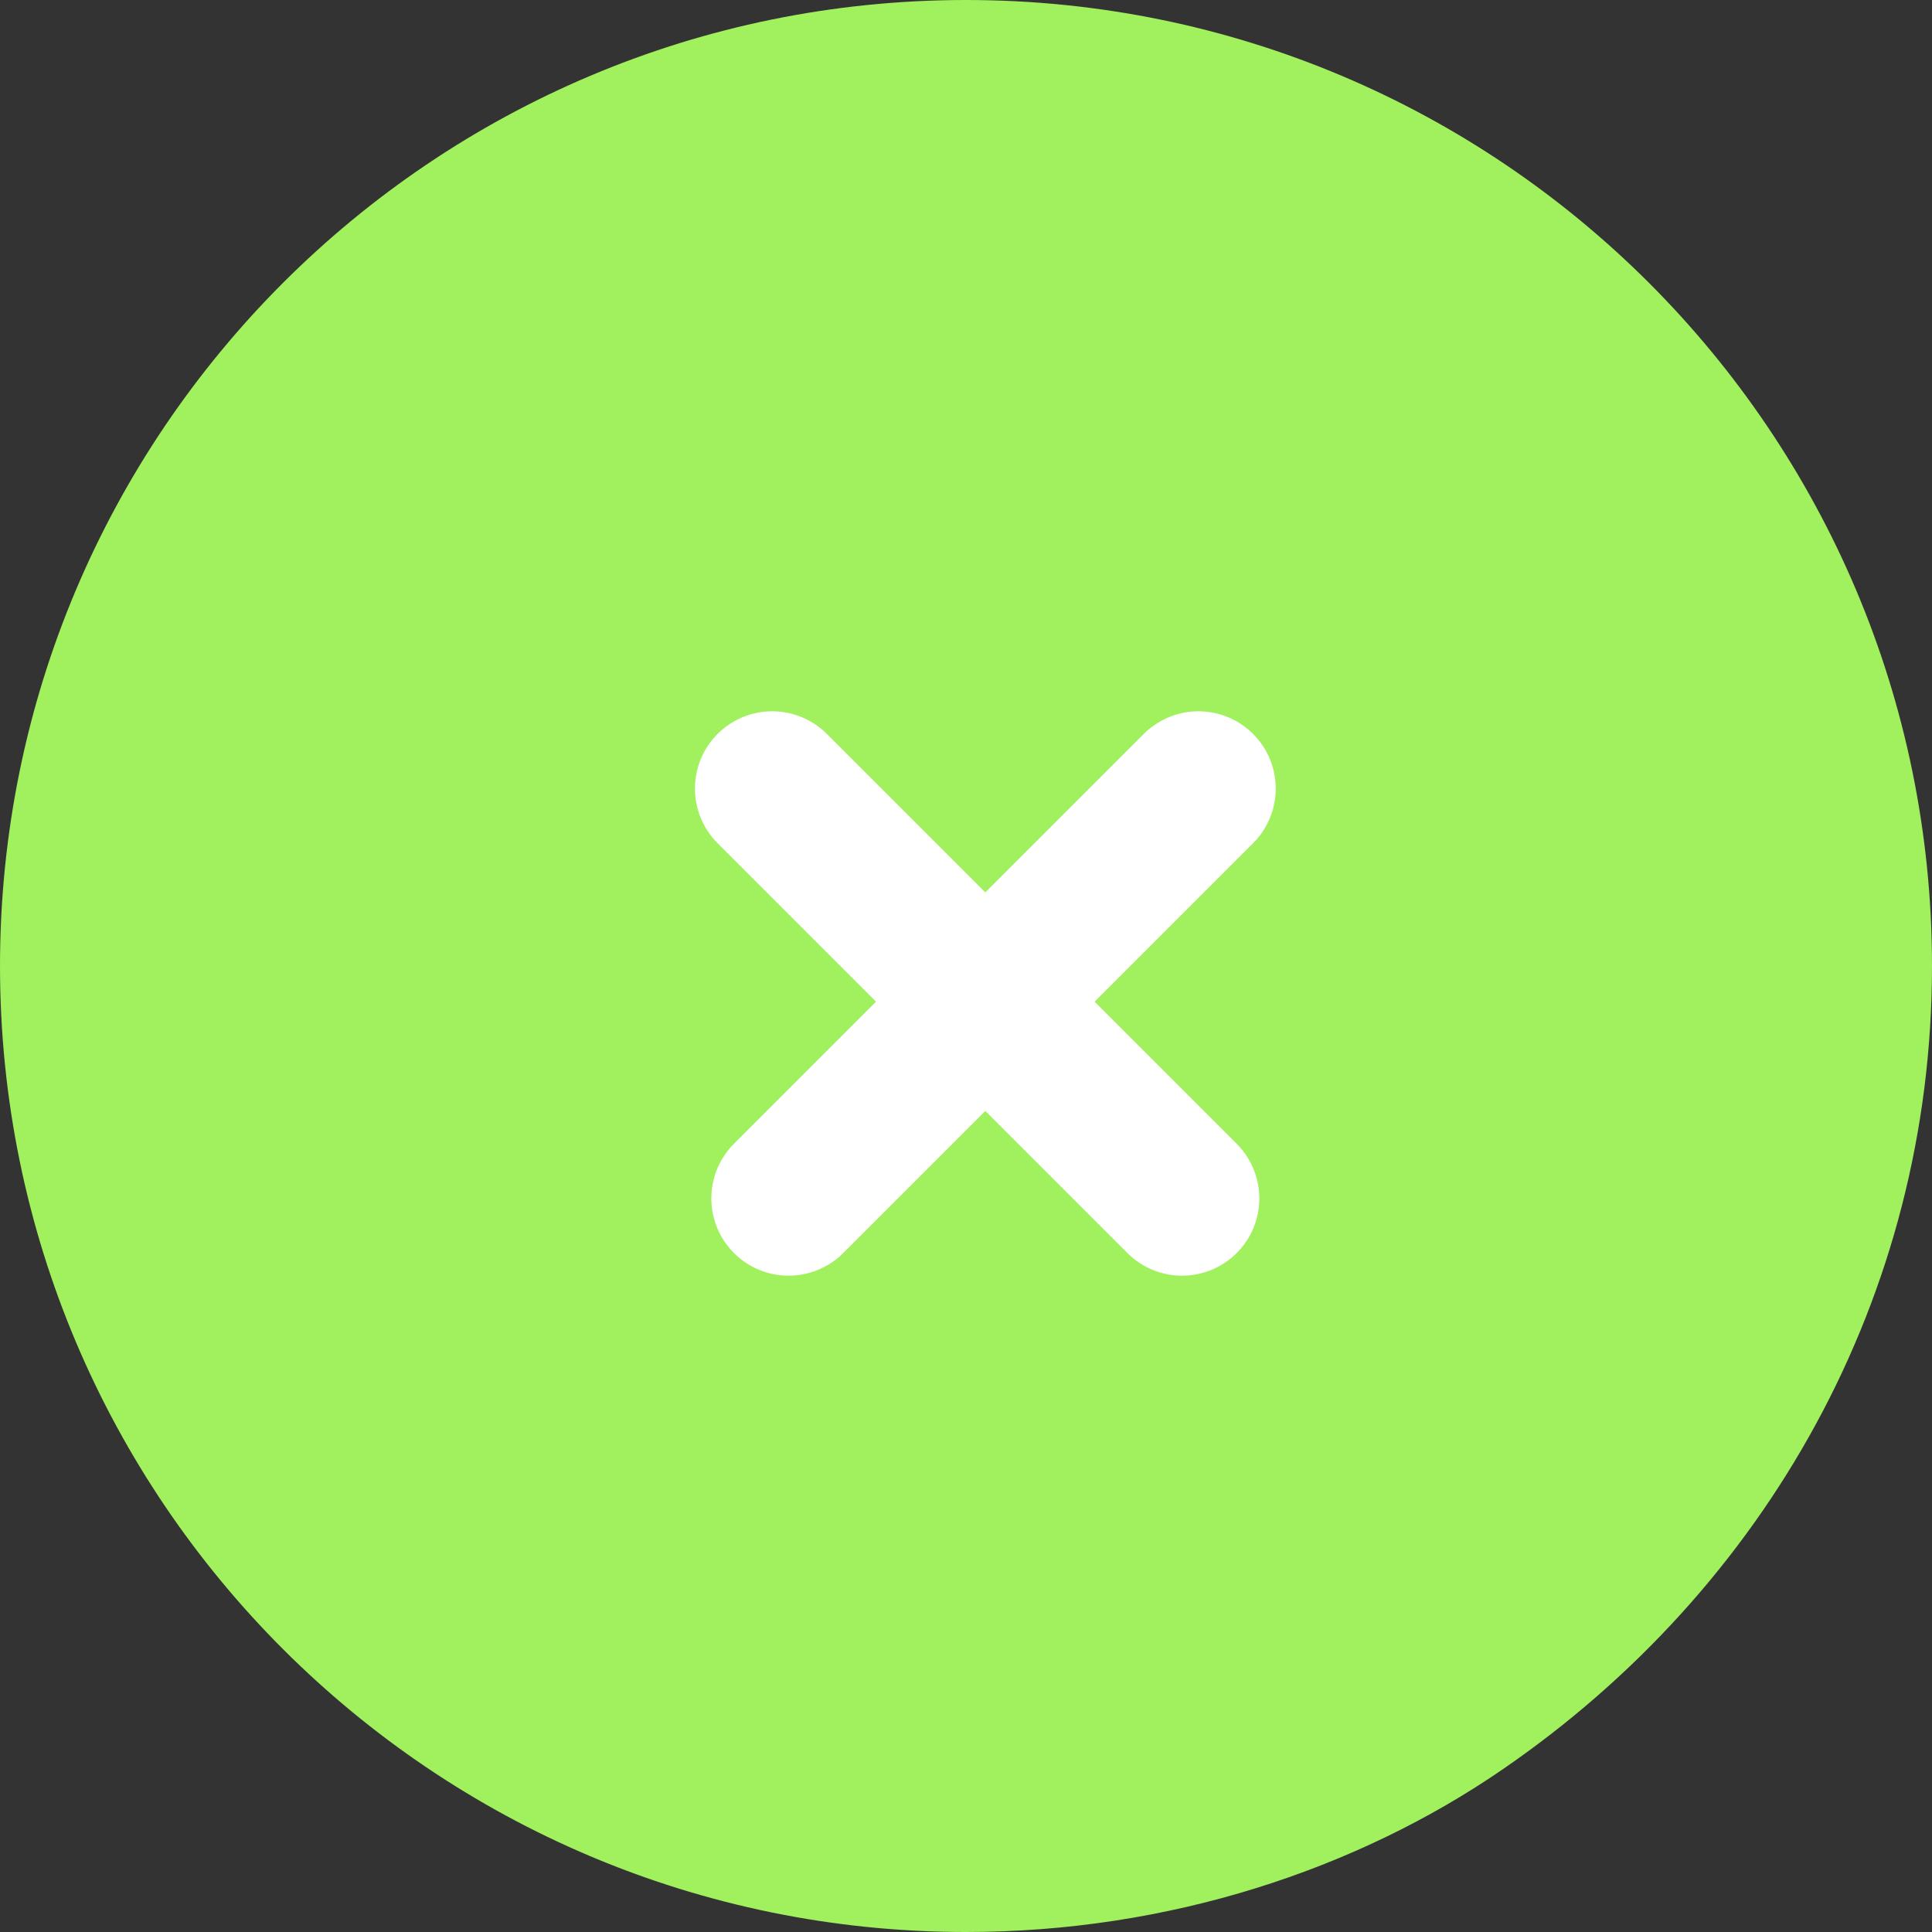 <svg xmlns="http://www.w3.org/2000/svg" width="50" height="50" viewBox="0 0 50 50">
  <rect x="0" y="0" width="50" height="50" fill="#333333" stroke="none"/>
  <g id="그룹_1518" data-name="그룹 1518" transform="translate(-1511 -560)">
    <g id="그룹_1521" data-name="그룹 1521">
      <g id="패스_2942" data-name="패스 2942" transform="translate(1511 560)" fill="#a1f05e">
        <path d="M 25 49.5 C 21.692 49.5 18.484 48.852 15.464 47.575 C 12.546 46.341 9.926 44.574 7.676 42.324 C 5.426 40.074 3.659 37.454 2.425 34.536 C 1.148 31.516 0.5 28.308 0.5 25 C 0.5 21.692 1.148 18.484 2.425 15.464 C 3.659 12.546 5.426 9.926 7.676 7.676 C 9.926 5.426 12.546 3.659 15.464 2.425 C 18.484 1.148 21.692 0.5 25 0.5 C 28.308 0.5 31.516 1.148 34.536 2.425 C 37.454 3.659 40.074 5.426 42.324 7.676 C 44.574 9.926 46.341 12.546 47.575 15.464 C 48.852 18.484 49.5 21.692 49.5 25 C 49.5 27.062 49.243 29.107 48.737 31.078 C 48.244 33 47.511 34.862 46.559 36.613 C 44.683 40.063 41.934 43.093 38.608 45.376 C 34.74 48.036 29.907 49.5 25 49.5 Z" stroke="none"/>
        <path d="M 25 1 C 21.76 1 18.617 1.634 15.658 2.886 C 12.801 4.094 10.234 5.825 8.029 8.029 C 5.825 10.234 4.094 12.801 2.886 15.658 C 1.634 18.617 1 21.76 1 25 C 1 28.24 1.634 31.383 2.886 34.342 C 4.094 37.199 5.825 39.766 8.029 41.971 C 10.234 44.175 12.801 45.906 15.658 47.114 C 18.617 48.366 21.76 49 25 49 C 29.807 49 34.539 47.567 38.325 44.964 C 41.586 42.726 44.281 39.755 46.119 36.375 C 48.031 32.859 49 29.032 49 25 C 49 21.76 48.366 18.617 47.114 15.658 C 45.906 12.801 44.175 10.234 41.971 8.029 C 39.766 5.825 37.199 4.094 34.342 2.886 C 31.383 1.634 28.24 1 25 1 M 25 0 C 38.807 0 50 11.193 50 25 C 50 33.56 45.697 41.116 38.891 45.789 C 35.116 48.384 30.247 50 25 50 C 11.193 50 0 38.807 0 25 C 0 11.193 11.193 0 25 0 Z" stroke="none" fill="#a1f05e"/>
      </g>
      <g id="그룹_1513" data-name="그룹 1513" transform="translate(714.135 -1110.85) rotate(45)">
        <line id="선_572" data-name="선 572" y1="15" transform="translate(1781.3 610.5)" fill="none" stroke="#fff" stroke-linecap="round" stroke-width="4"/>
        <line id="선_573" data-name="선 573" y1="15" transform="translate(1788.5 618.3) rotate(90)" fill="none" stroke="#fff" stroke-linecap="round" stroke-width="4"/>
      </g>
    </g>
  </g>
</svg>
